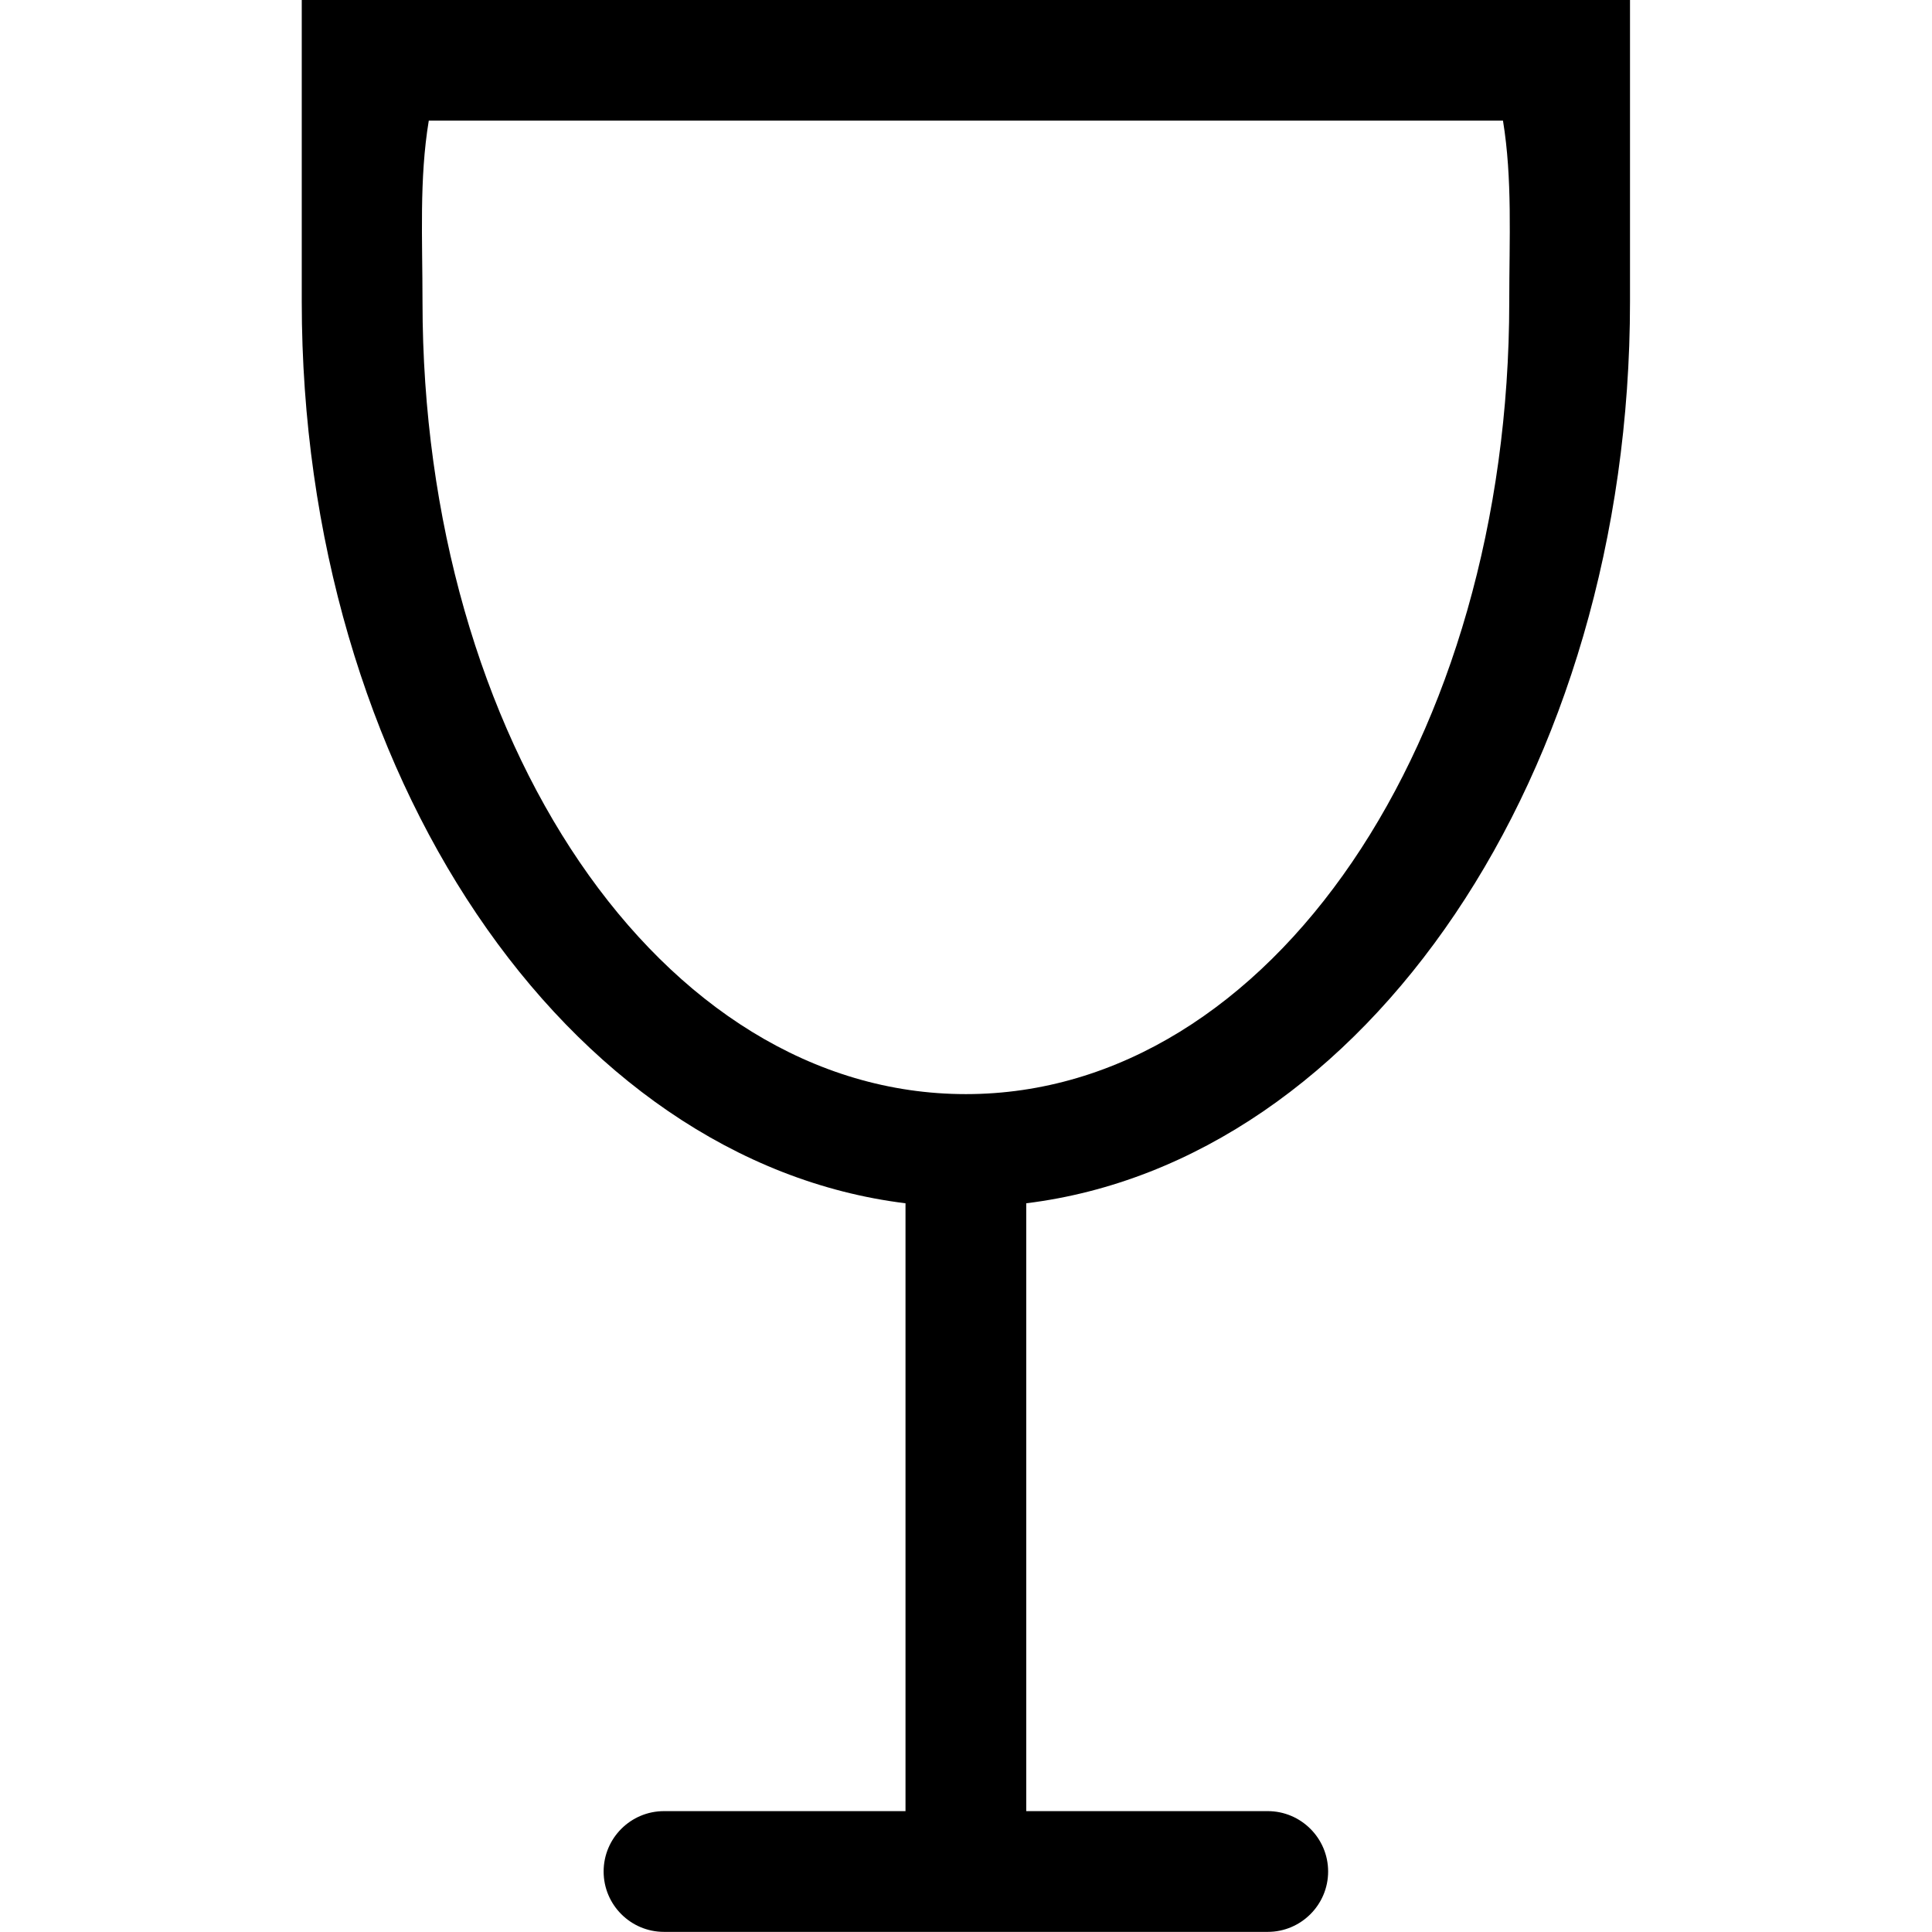 <?xml version="1.0" encoding="iso-8859-1"?>
<!-- Generator: Adobe Illustrator 16.0.0, SVG Export Plug-In . SVG Version: 6.00 Build 0)  -->
<!DOCTYPE svg PUBLIC "-//W3C//DTD SVG 1.1//EN" "http://www.w3.org/Graphics/SVG/1.1/DTD/svg11.dtd">
<svg version="1.1" xmlns="http://www.w3.org/2000/svg" xmlns:xlink="http://www.w3.org/1999/xlink" x="0px" y="0px" width="16px"
	 height="16px" viewBox="0 0 16 16" style="enable-background:new 0 0 16 16;" xml:space="preserve">
<g id="beverage-alt-glass-c" style="enable-background:new    ;">
	<g id="beverage-alt-glass-c_2_">
		<g>
			<path d="M2.499-0.001v1c0,0,0,0.42,0,1.499c0,3.913,2.197,7.122,5,7.467v5.034h-2c-0.276,0-0.5,0.224-0.5,0.5s0.224,0.5,0.5,0.5
				h2h1h2c0.275,0,0.5-0.224,0.5-0.5s-0.225-0.5-0.5-0.5h-2V9.965c2.803-0.345,5-3.554,5-7.467c0-0.572,0-1.499,0-1.499v-1H2.499z
				 M12.499,2.498c0,3.625-1.969,6.563-4.5,6.563c-2.531,0-4.5-2.938-4.5-6.563c0-0.518-0.028-1.016,0.052-1.499h8.896
				C12.526,1.482,12.499,1.98,12.499,2.498z"/>
		</g>
	</g>
</g>
<g id="Layer_1">
</g>
</svg>
